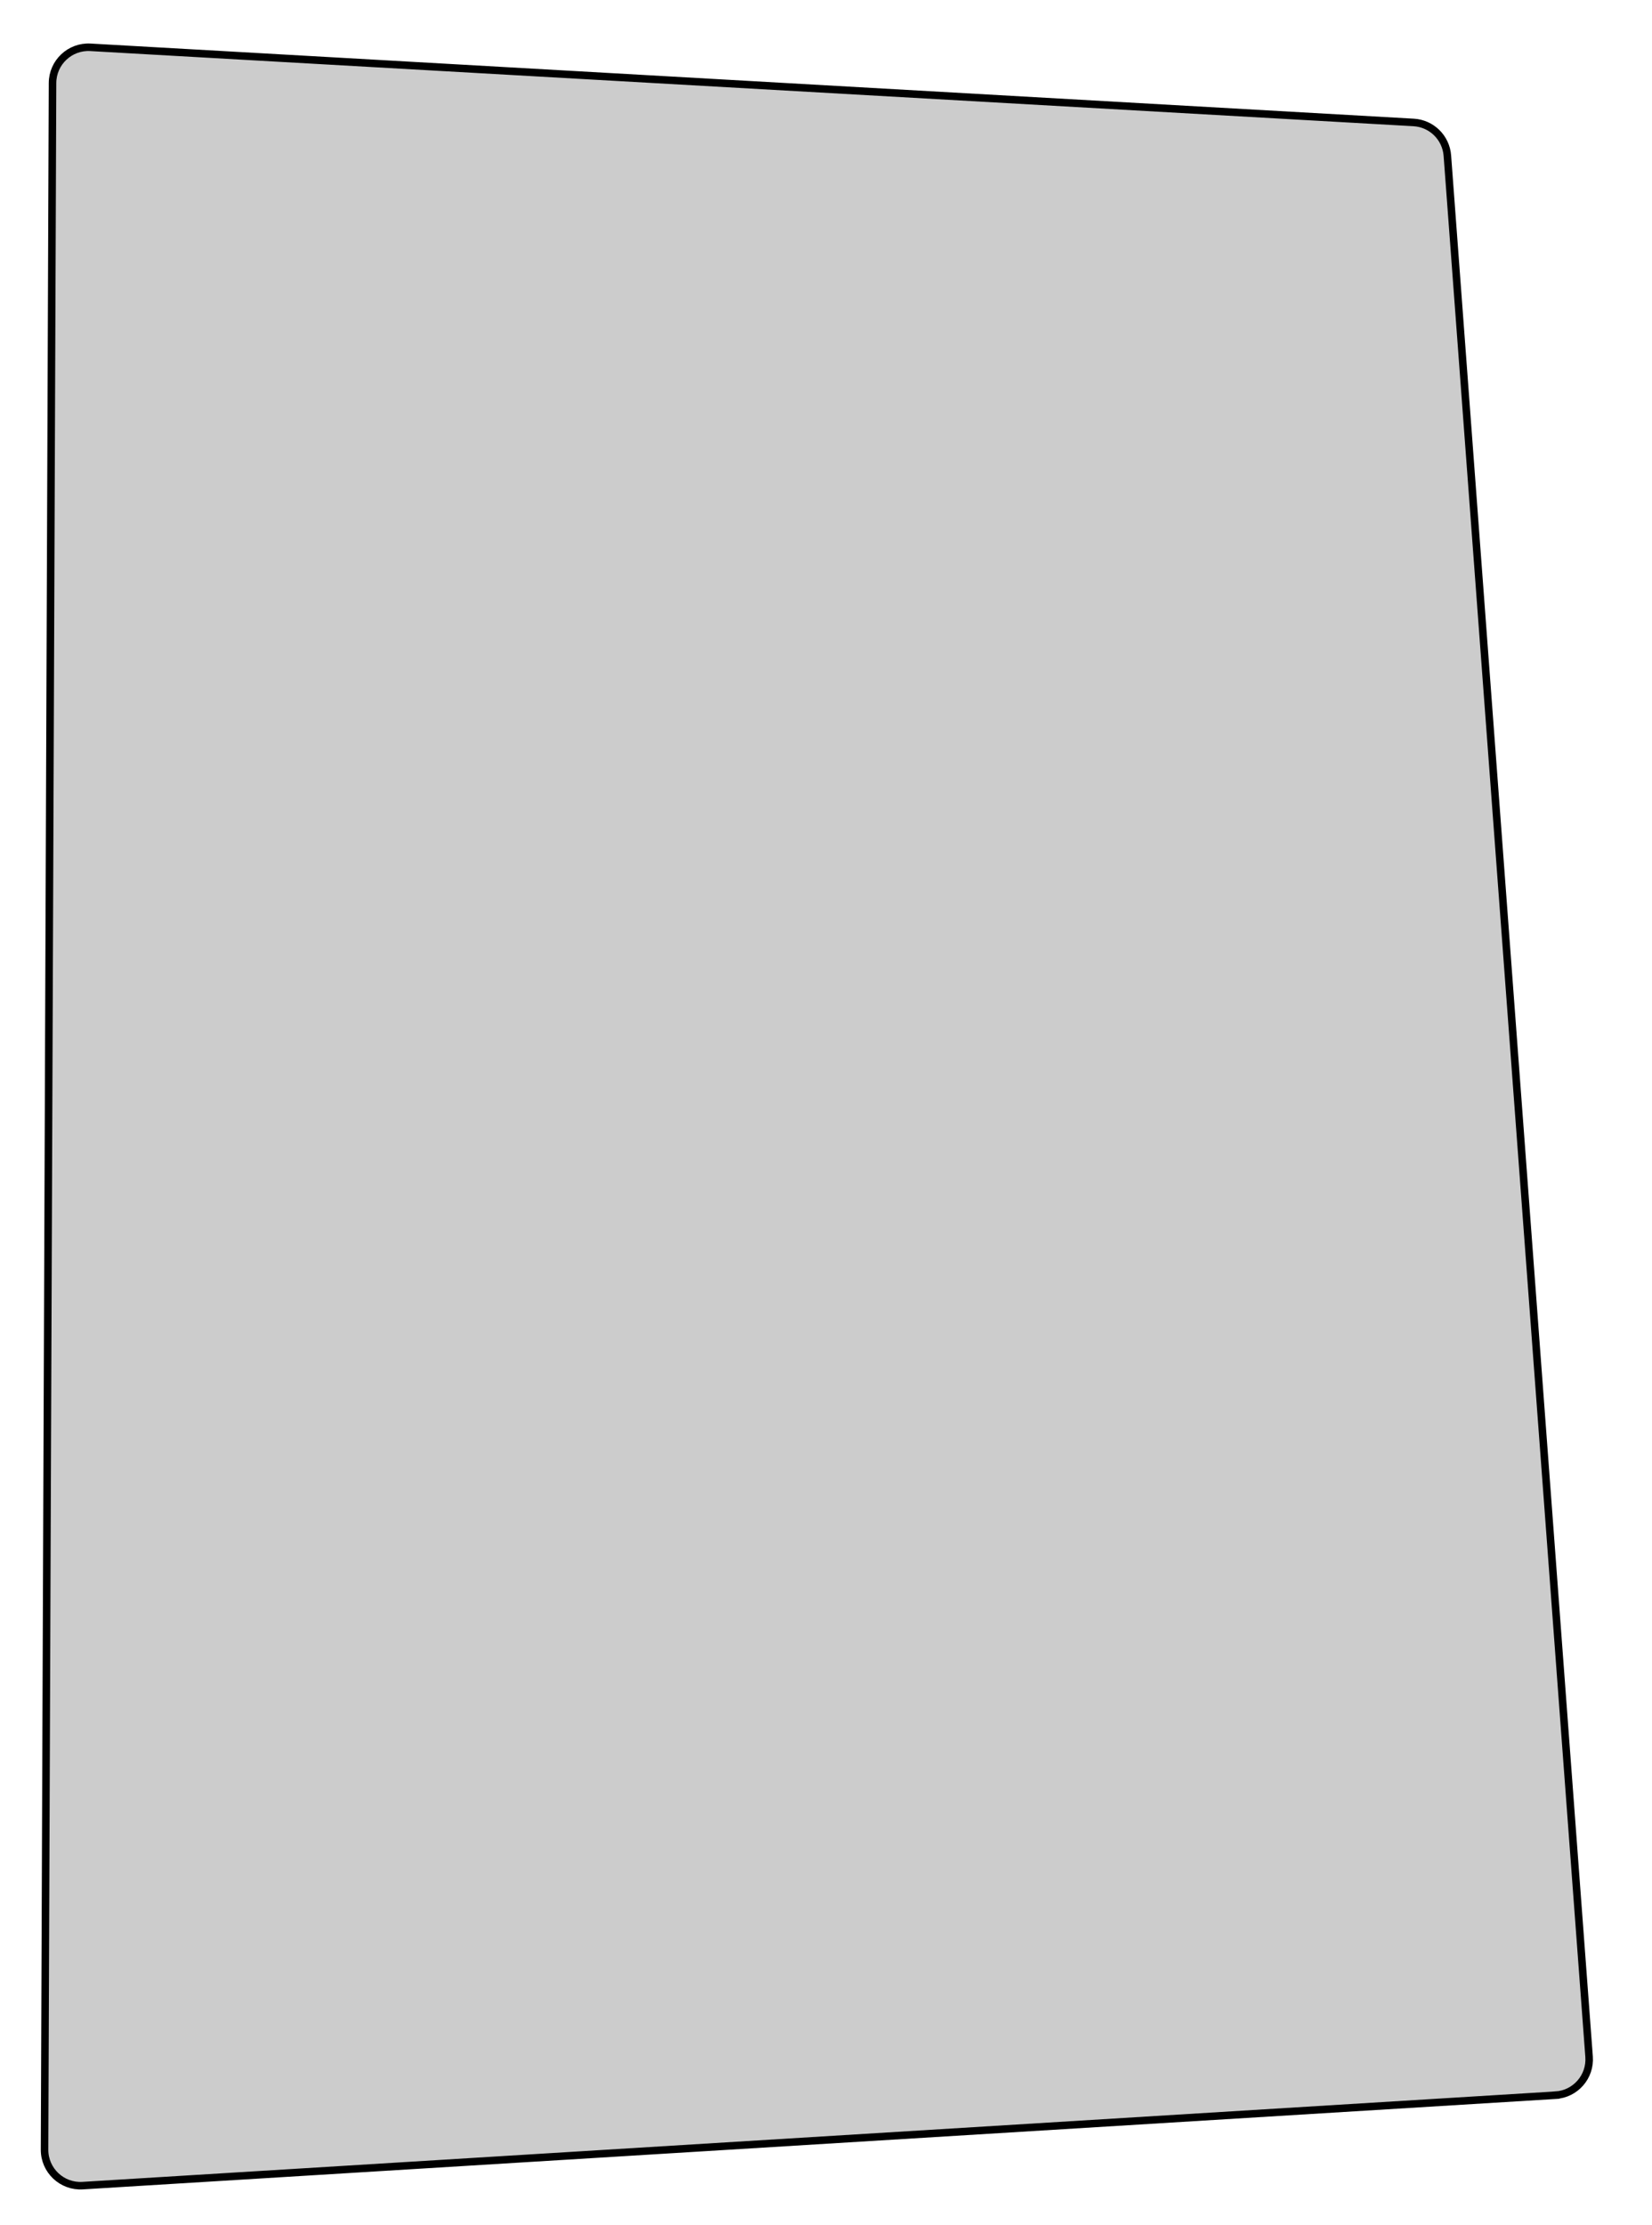 <?xml version="1.0" encoding="UTF-8"?>
<svg id="Layer_1" data-name="Layer 1" xmlns="http://www.w3.org/2000/svg" xmlns:xlink="http://www.w3.org/1999/xlink" viewBox="0 0 439 591">
  <defs>
    <style>
      .cls-1 {
        fill: #ccc;
      }

      .cls-1, .cls-2 {
        stroke: #000;
        stroke-miterlimit: 10;
        stroke-width: 2px;
      }

      .cls-2 {
        fill: none;
      }

      .cls-3 {
        clip-path: url(#clippath);
      }
    </style>
    <clipPath id="clippath">
      <path class="cls-2" d="M413.36,556.59l-391.4,24.02c-5.5.34-10.14-4.04-10.12-9.55L13.96,22.05c.02-5.46,4.62-9.79,10.07-9.48l351.62,19.96c4.78.27,8.61,4.04,8.97,8.81l37.66,505.03c.4,5.3-3.62,9.9-8.92,10.22Z"/>
    </clipPath>
  </defs>
  <g class="cls-3">
    <rect class="cls-1" x="1" y="1" width="437" height="589"/>
  </g>
  <path class="cls-2" d="M413.36,556.59l-391.4,24.02c-5.5.34-10.14-4.04-10.12-9.55L13.96,22.05c.02-5.46,4.62-9.79,10.07-9.48l351.62,19.96c4.78.27,8.61,4.04,8.97,8.81l37.66,505.03c.4,5.3-3.62,9.9-8.92,10.22Z"/>
</svg>